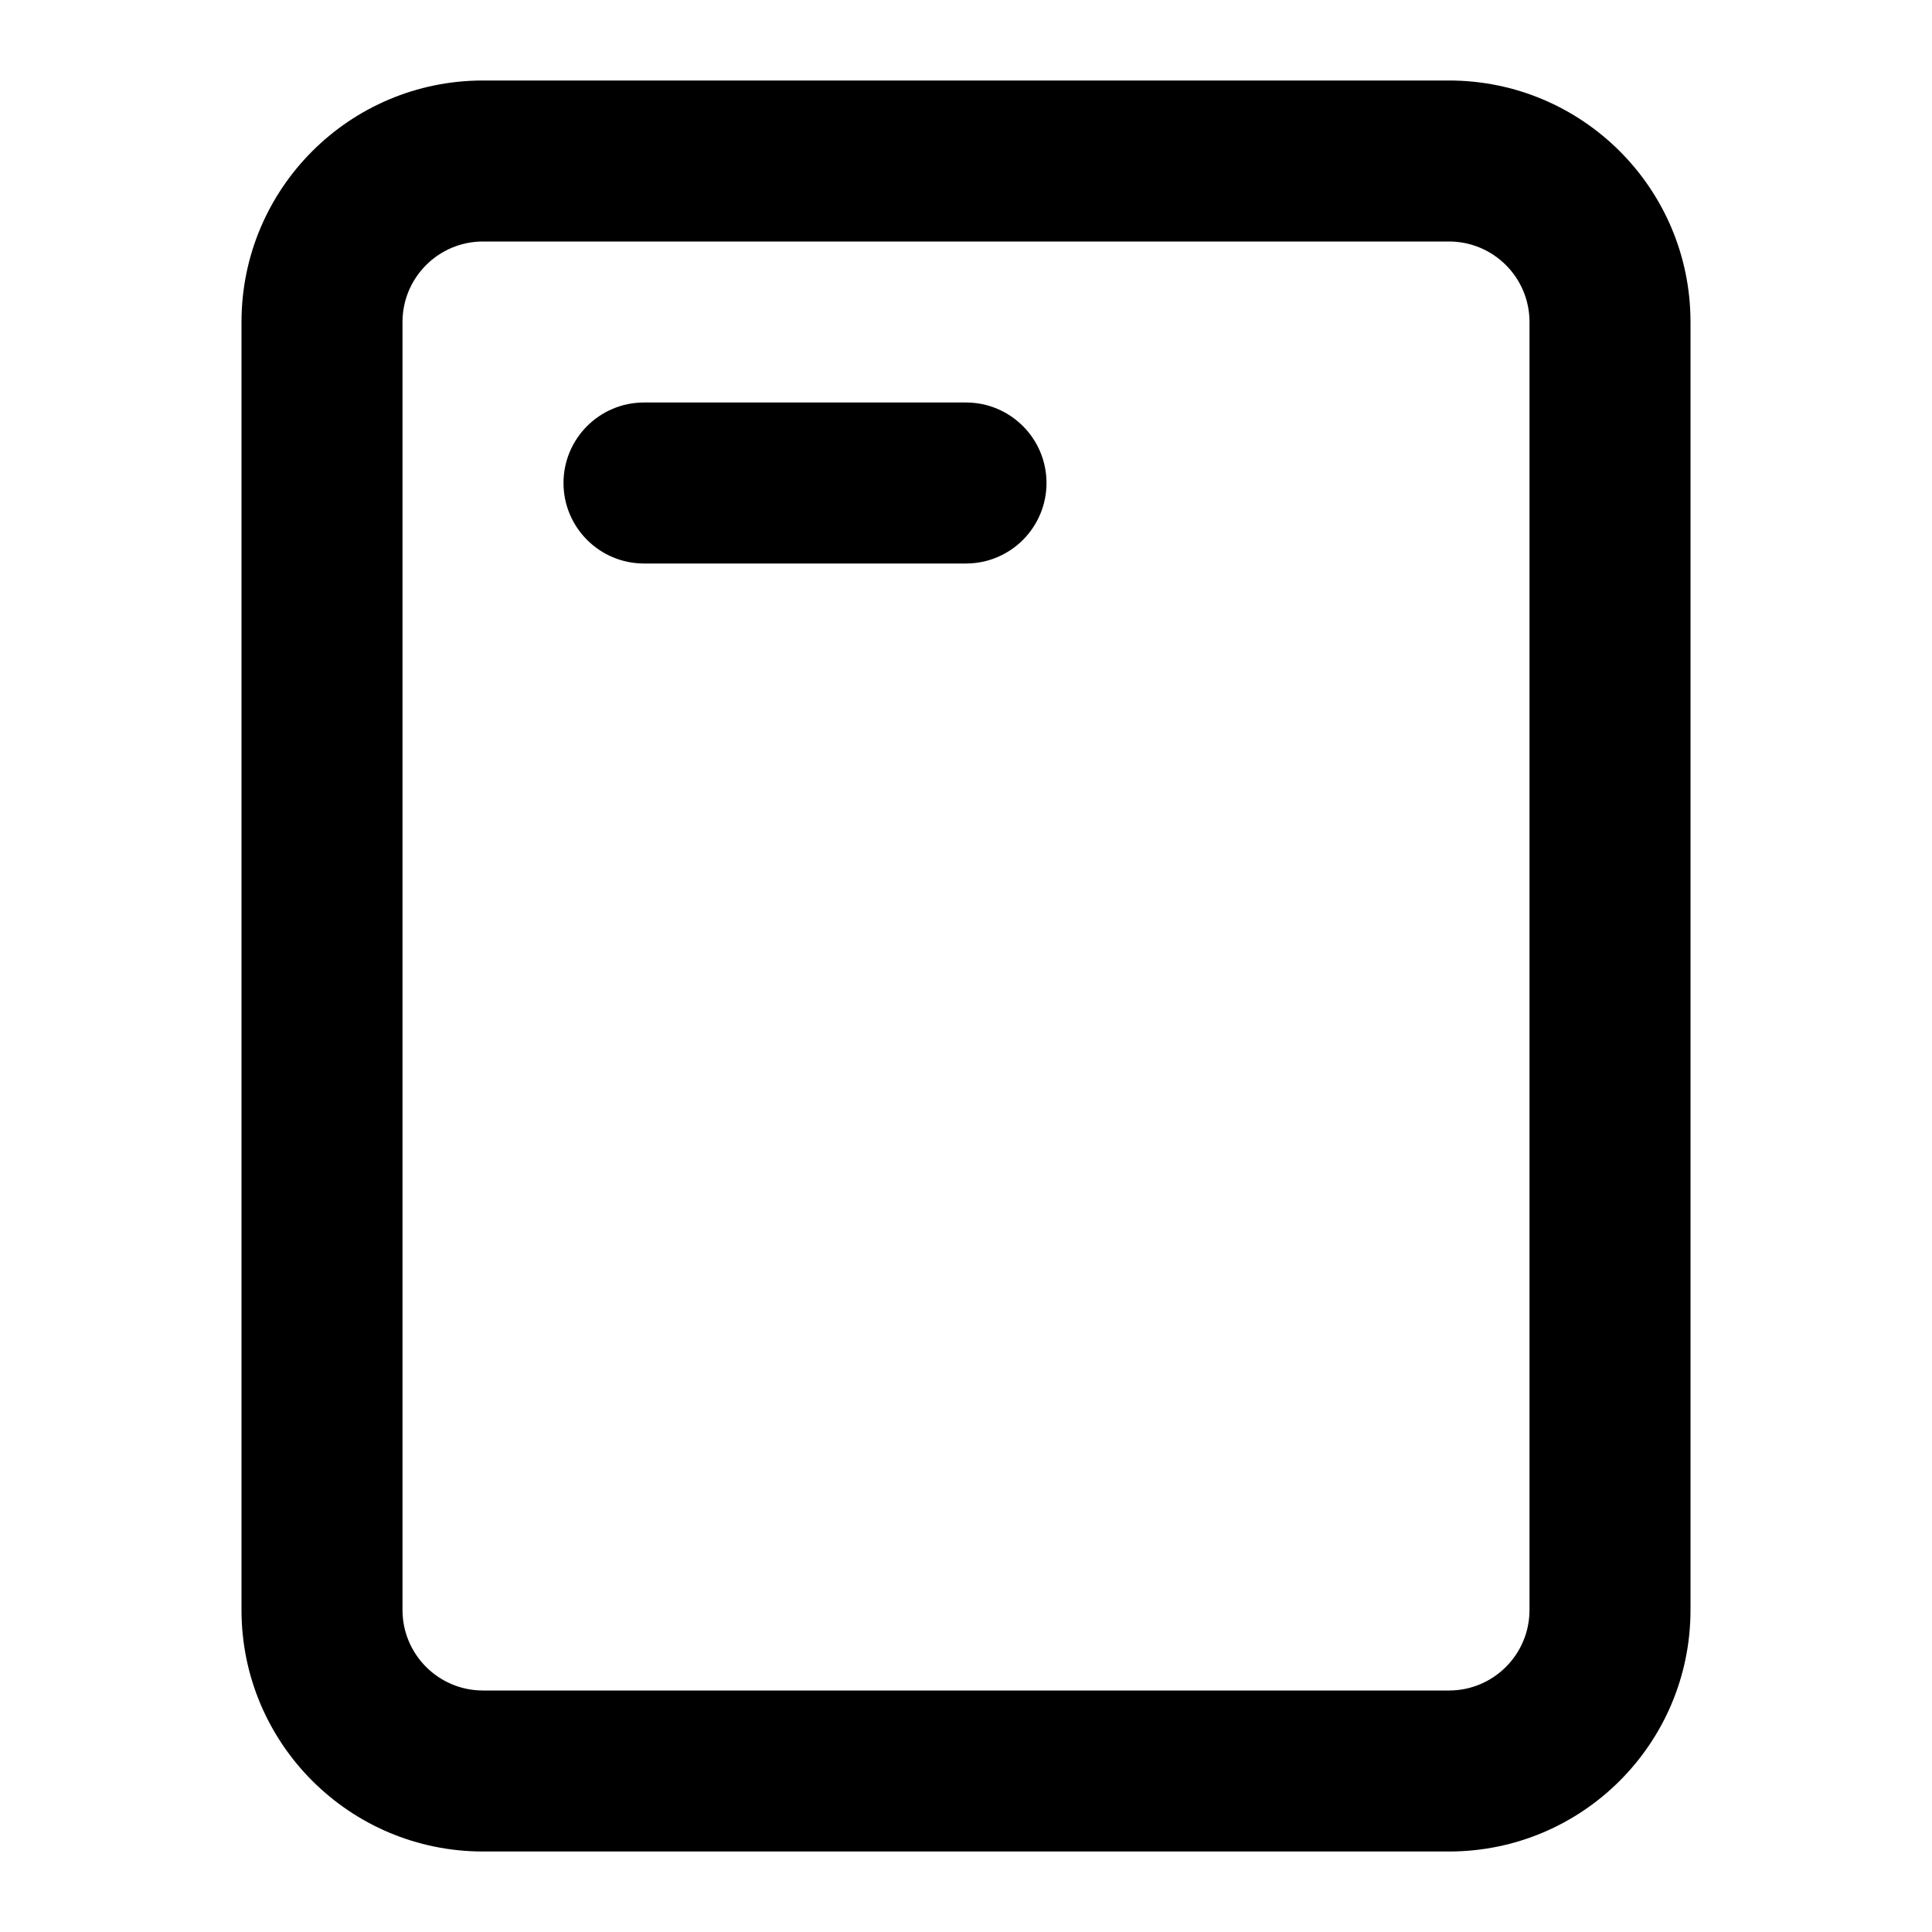<svg viewBox="0 0 24 24" xmlns="http://www.w3.org/2000/svg">
<rect opacity="0.5" x="7" y="9" rx="1"/>
<path fill-rule="evenodd" clip-rule="evenodd" d="M18 3H6C5.448 3 5 3.448 5 4V20C5 20.552 5.448 21 6 21H18C18.552 21 19 20.552 19 20V4C19 3.448 18.552 3 18 3ZM6 1C4.343 1 3 2.343 3 4V20C3 21.657 4.343 23 6 23H18C19.657 23 21 21.657 21 20V4C21 2.343 19.657 1 18 1H6Z"/>
<path d="M7 6C7 5.448 7.448 5 8 5H12C12.552 5 13 5.448 13 6C13 6.552 12.552 7 12 7H8C7.448 7 7 6.552 7 6Z"/>
</svg>
